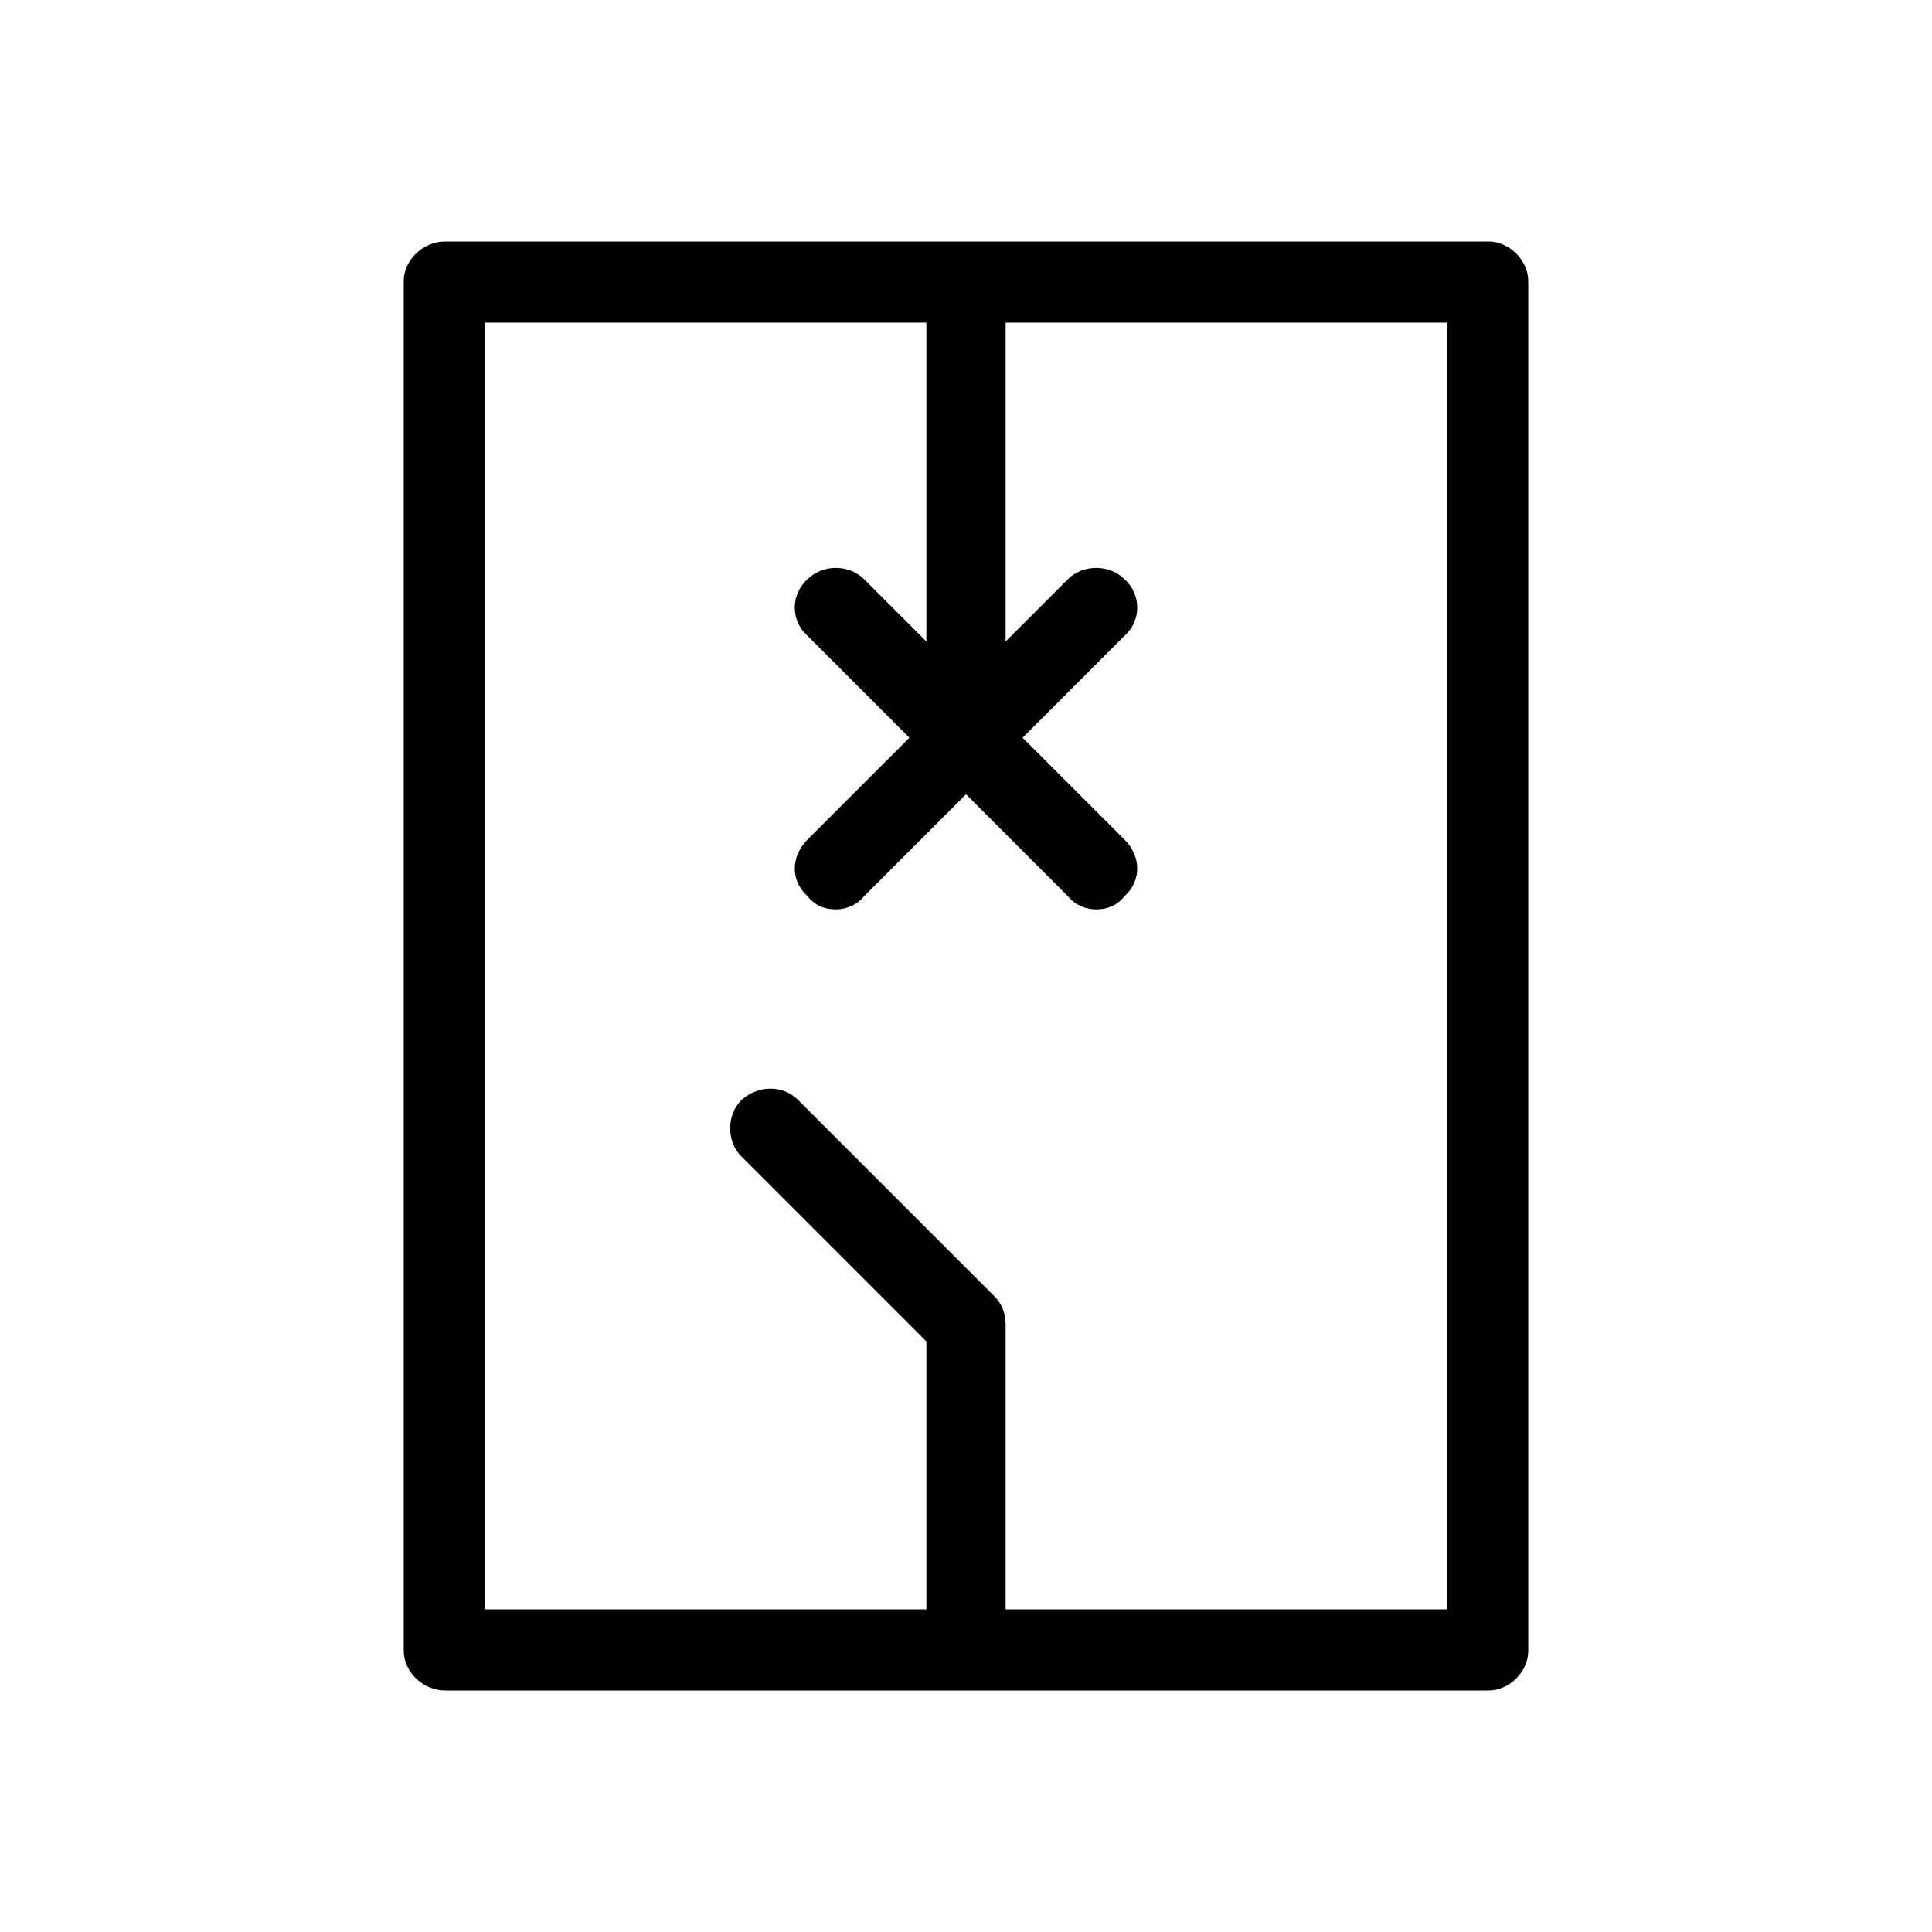 <svg xmlns="http://www.w3.org/2000/svg" viewBox="0 0 1024 1024"><path d="M789 128c11 0 21 10 21 21v726c0 11-10 21-21 21H236c-12 0-22-10-22-21V149c0-11 10-21 22-21h553zm-22 725V171H533v169l33-33c8-8 22-8 30 0 9 8 9 22 0 30l-54 54 54 54c9 9 9 22 0 30-4 5-9 7-15 7-5 0-11-2-15-7l-54-54-54 54c-4 5-10 7-15 7-6 0-11-2-15-7-9-8-9-21 0-30l54-54-54-54c-9-8-9-22 0-30 8-8 22-8 30 0l33 33V171H257v682h234V711l-98-98c-8-8-8-22 0-30 9-8 22-8 30 0l104 104c4 4 6 9 6 15v151h234z"/></svg>